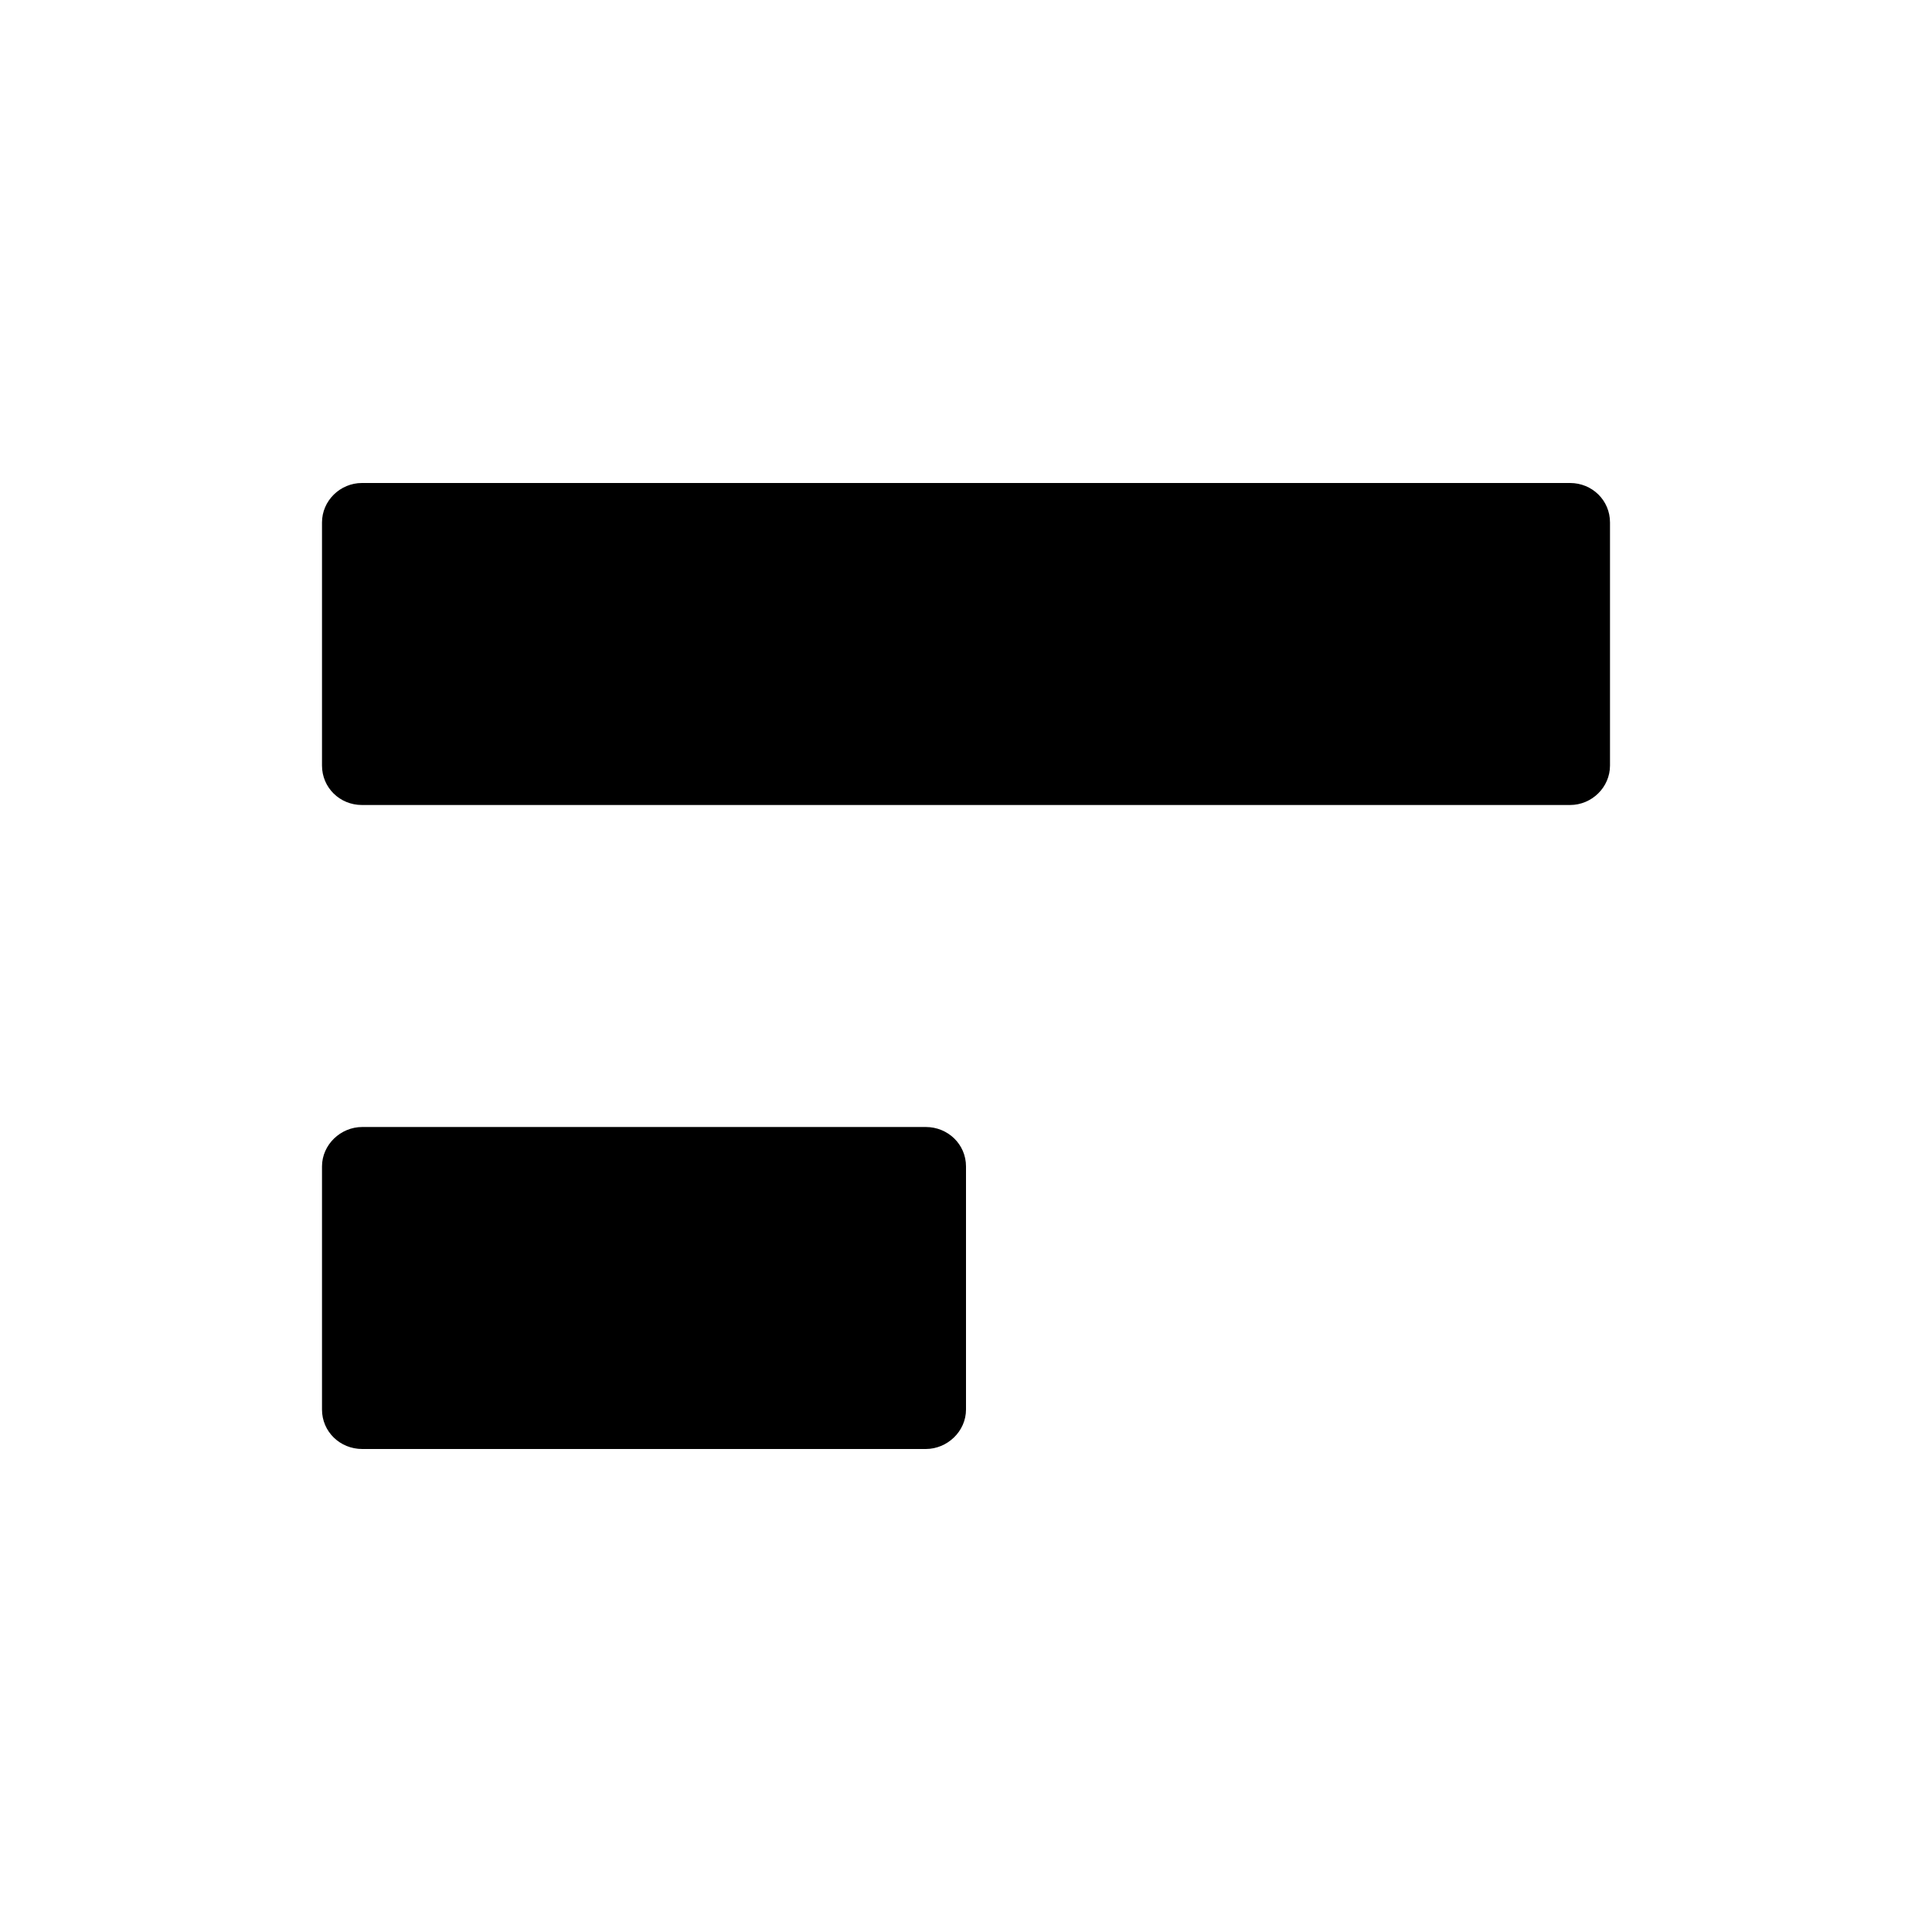 <svg xmlns="http://www.w3.org/2000/svg" xmlns:xlink="http://www.w3.org/1999/xlink" width="24" height="24" viewBox="0 0 24 24">
  <defs>
    <path id="a" d="M4,6.49 C4,6.22 4.226,6 4.496,6 L19.504,6 C19.778,6 20,6.215 20,6.49 L20,9.51 C20,9.78 19.774,10 19.504,10 L4.496,10 C4.222,10 4,9.785 4,9.51 L4,6.49 Z M4,14.49 C4,14.22 4.231,14 4.5,14 L11.5,14 C11.776,14 12,14.215 12,14.49 L12,17.51 C12,17.78 11.769,18 11.5,18 L4.5,18 C4.224,18 4,17.785 4,17.51 L4,14.49 Z"/>
  </defs>
  <g fill="none" fill-rule="evenodd">
    <use fill="#000000" xlink:href="#a"/>
  </g>
</svg>

